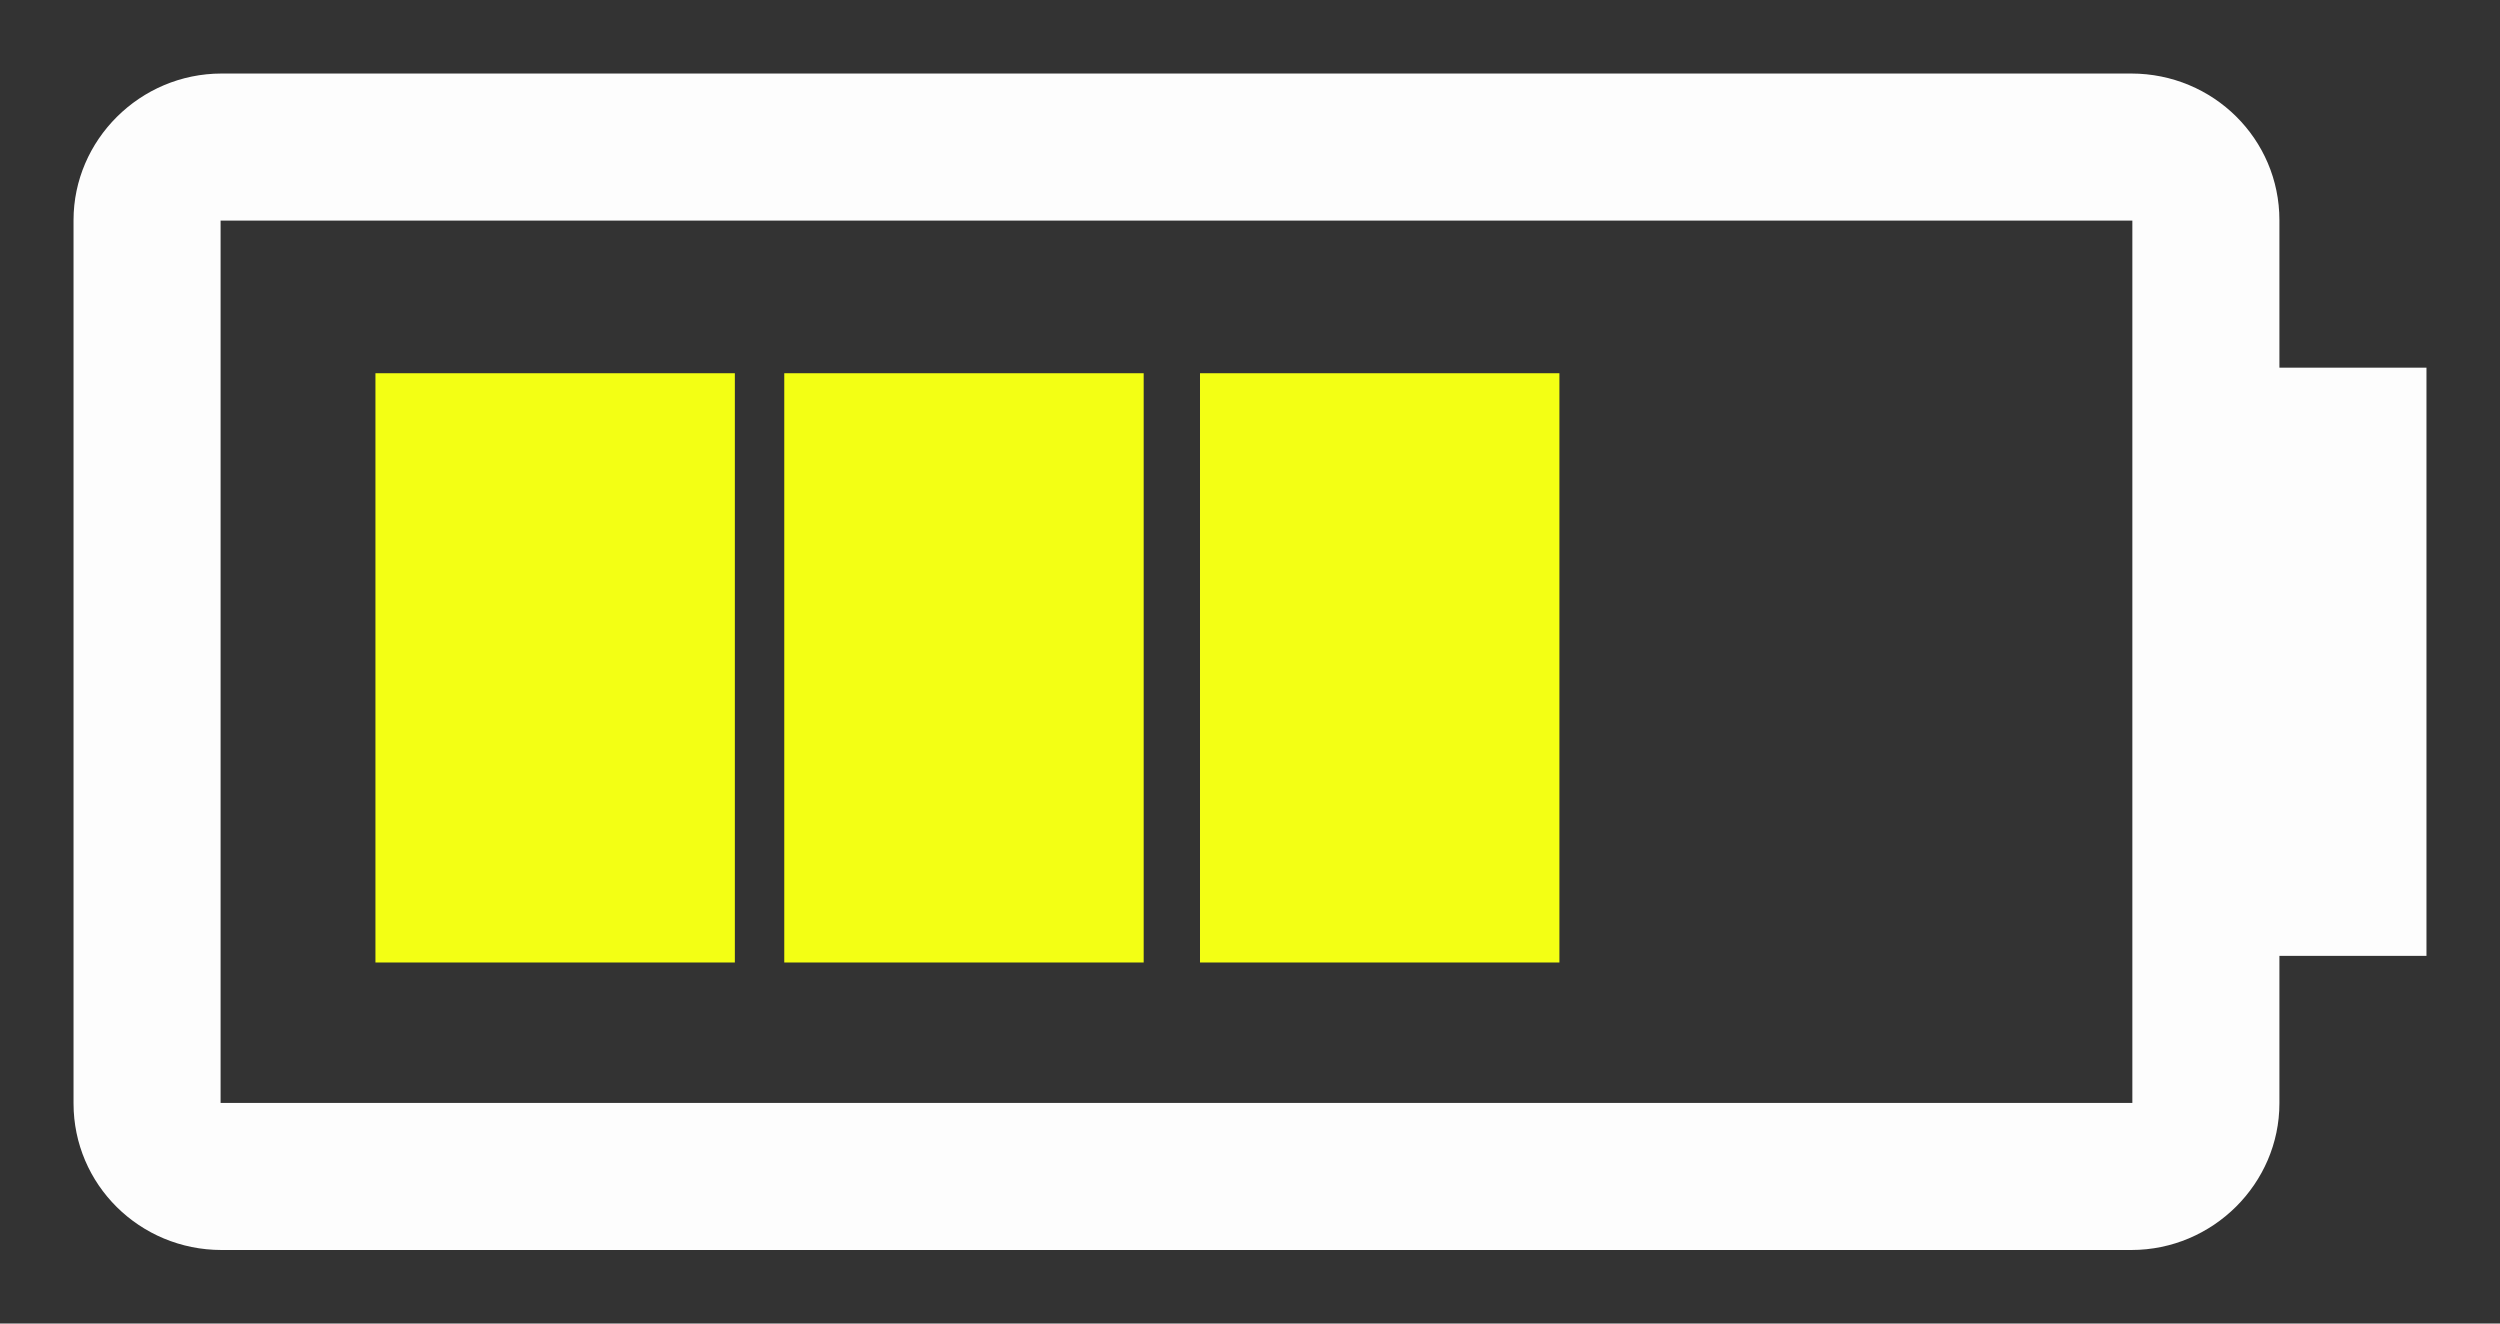 <?xml version="1.0" encoding="UTF-8" standalone="no"?>
<svg
   xmlns:dc="http://purl.org/dc/elements/1.1/"
   xmlns:cc="http://creativecommons.org/ns#"
   xmlns:rdf="http://www.w3.org/1999/02/22-rdf-syntax-ns#"
   xmlns:svg="http://www.w3.org/2000/svg"
   xmlns="http://www.w3.org/2000/svg"
   xmlns:sodipodi="http://sodipodi.sourceforge.net/DTD/sodipodi-0.dtd"
   xmlns:inkscape="http://www.inkscape.org/namespaces/inkscape"
   height="9"
   version="1.1"
   viewBox="0 0 17 9"
   width="17"
   id="svg9"
   sodipodi:docname="75.svg"
   inkscape:version="0.92.4 (5da689c313, 2019-01-14)">
  <rect x="0" y="0" width="17" height="9" fill="#333333" stroke="none"/>
  <sodipodi:namedview
     pagecolor="#4c4c4c"
     bordercolor="#666666"
     borderopacity="1"
     objecttolerance="10"
     gridtolerance="10"
     guidetolerance="10"
     inkscape:pageopacity="0"
     inkscape:pageshadow="2"
     inkscape:window-width="1920"
     inkscape:window-height="996"
     id="namedview11"
     showgrid="false"
     inkscape:zoom="59"
     inkscape:cx="10.255856"
     inkscape:cy="5.2969921"
     inkscape:window-x="-8"
     inkscape:window-y="-8"
     inkscape:window-maximized="1"
     inkscape:current-layer="svg9" />
  <defs
     id="defs4" />
  <path
     style="fill:#fdfdfd;fill-opacity:1;fill-rule:evenodd;stroke:none;stroke-width:1;stroke-opacity:1"
     d="m 1.5,1.5 v 6 h 13 v -6 z m 0.007,-1 H 14.492 C 15.051,0.5 15.5,0.946 15.5,1.497 V 2.5 h 1 v 4 h -1 V 7.503 C 15.5,8.047 15.049,8.5 14.493,8.5 H 1.507 C 0.949,8.5 0.5,8.054 0.5,7.503 V 1.497 C 0.5,0.953 0.951,0.5 1.507,0.5 Z"
     id="Rectangle 147"
     inkscape:connector-curvature="0"
     sodipodi:nodetypes="ccccccssccccssssscc" />
  <rect
     style="fill:#f3ff14;fill-opacity:1;stroke:none;stroke-width:1.072;stroke-linecap:round;stroke-linejoin:round;stroke-miterlimit:4;stroke-dasharray:none;stroke-opacity:1"
     id="rect823-5-1"
     width="2.444"
     height="4.007"
     x="2.553"
     y="2.538" />
  <rect
     style="fill:#f3ff14;fill-opacity:1;stroke:none;stroke-width:1.072;stroke-linecap:round;stroke-linejoin:round;stroke-miterlimit:4;stroke-dasharray:none;stroke-opacity:1"
     id="rect823-5-1-6"
     width="2.444"
     height="4.007"
     x="5.333"
     y="2.538" />
  <rect
     style="fill:#f3ff14;fill-opacity:1;stroke:none;stroke-width:1.072;stroke-linecap:round;stroke-linejoin:round;stroke-miterlimit:4;stroke-dasharray:none;stroke-opacity:1"
     id="rect823-5-1-6-7"
     width="2.444"
     height="4.007"
     x="8.16"
     y="2.538" />
</svg>
